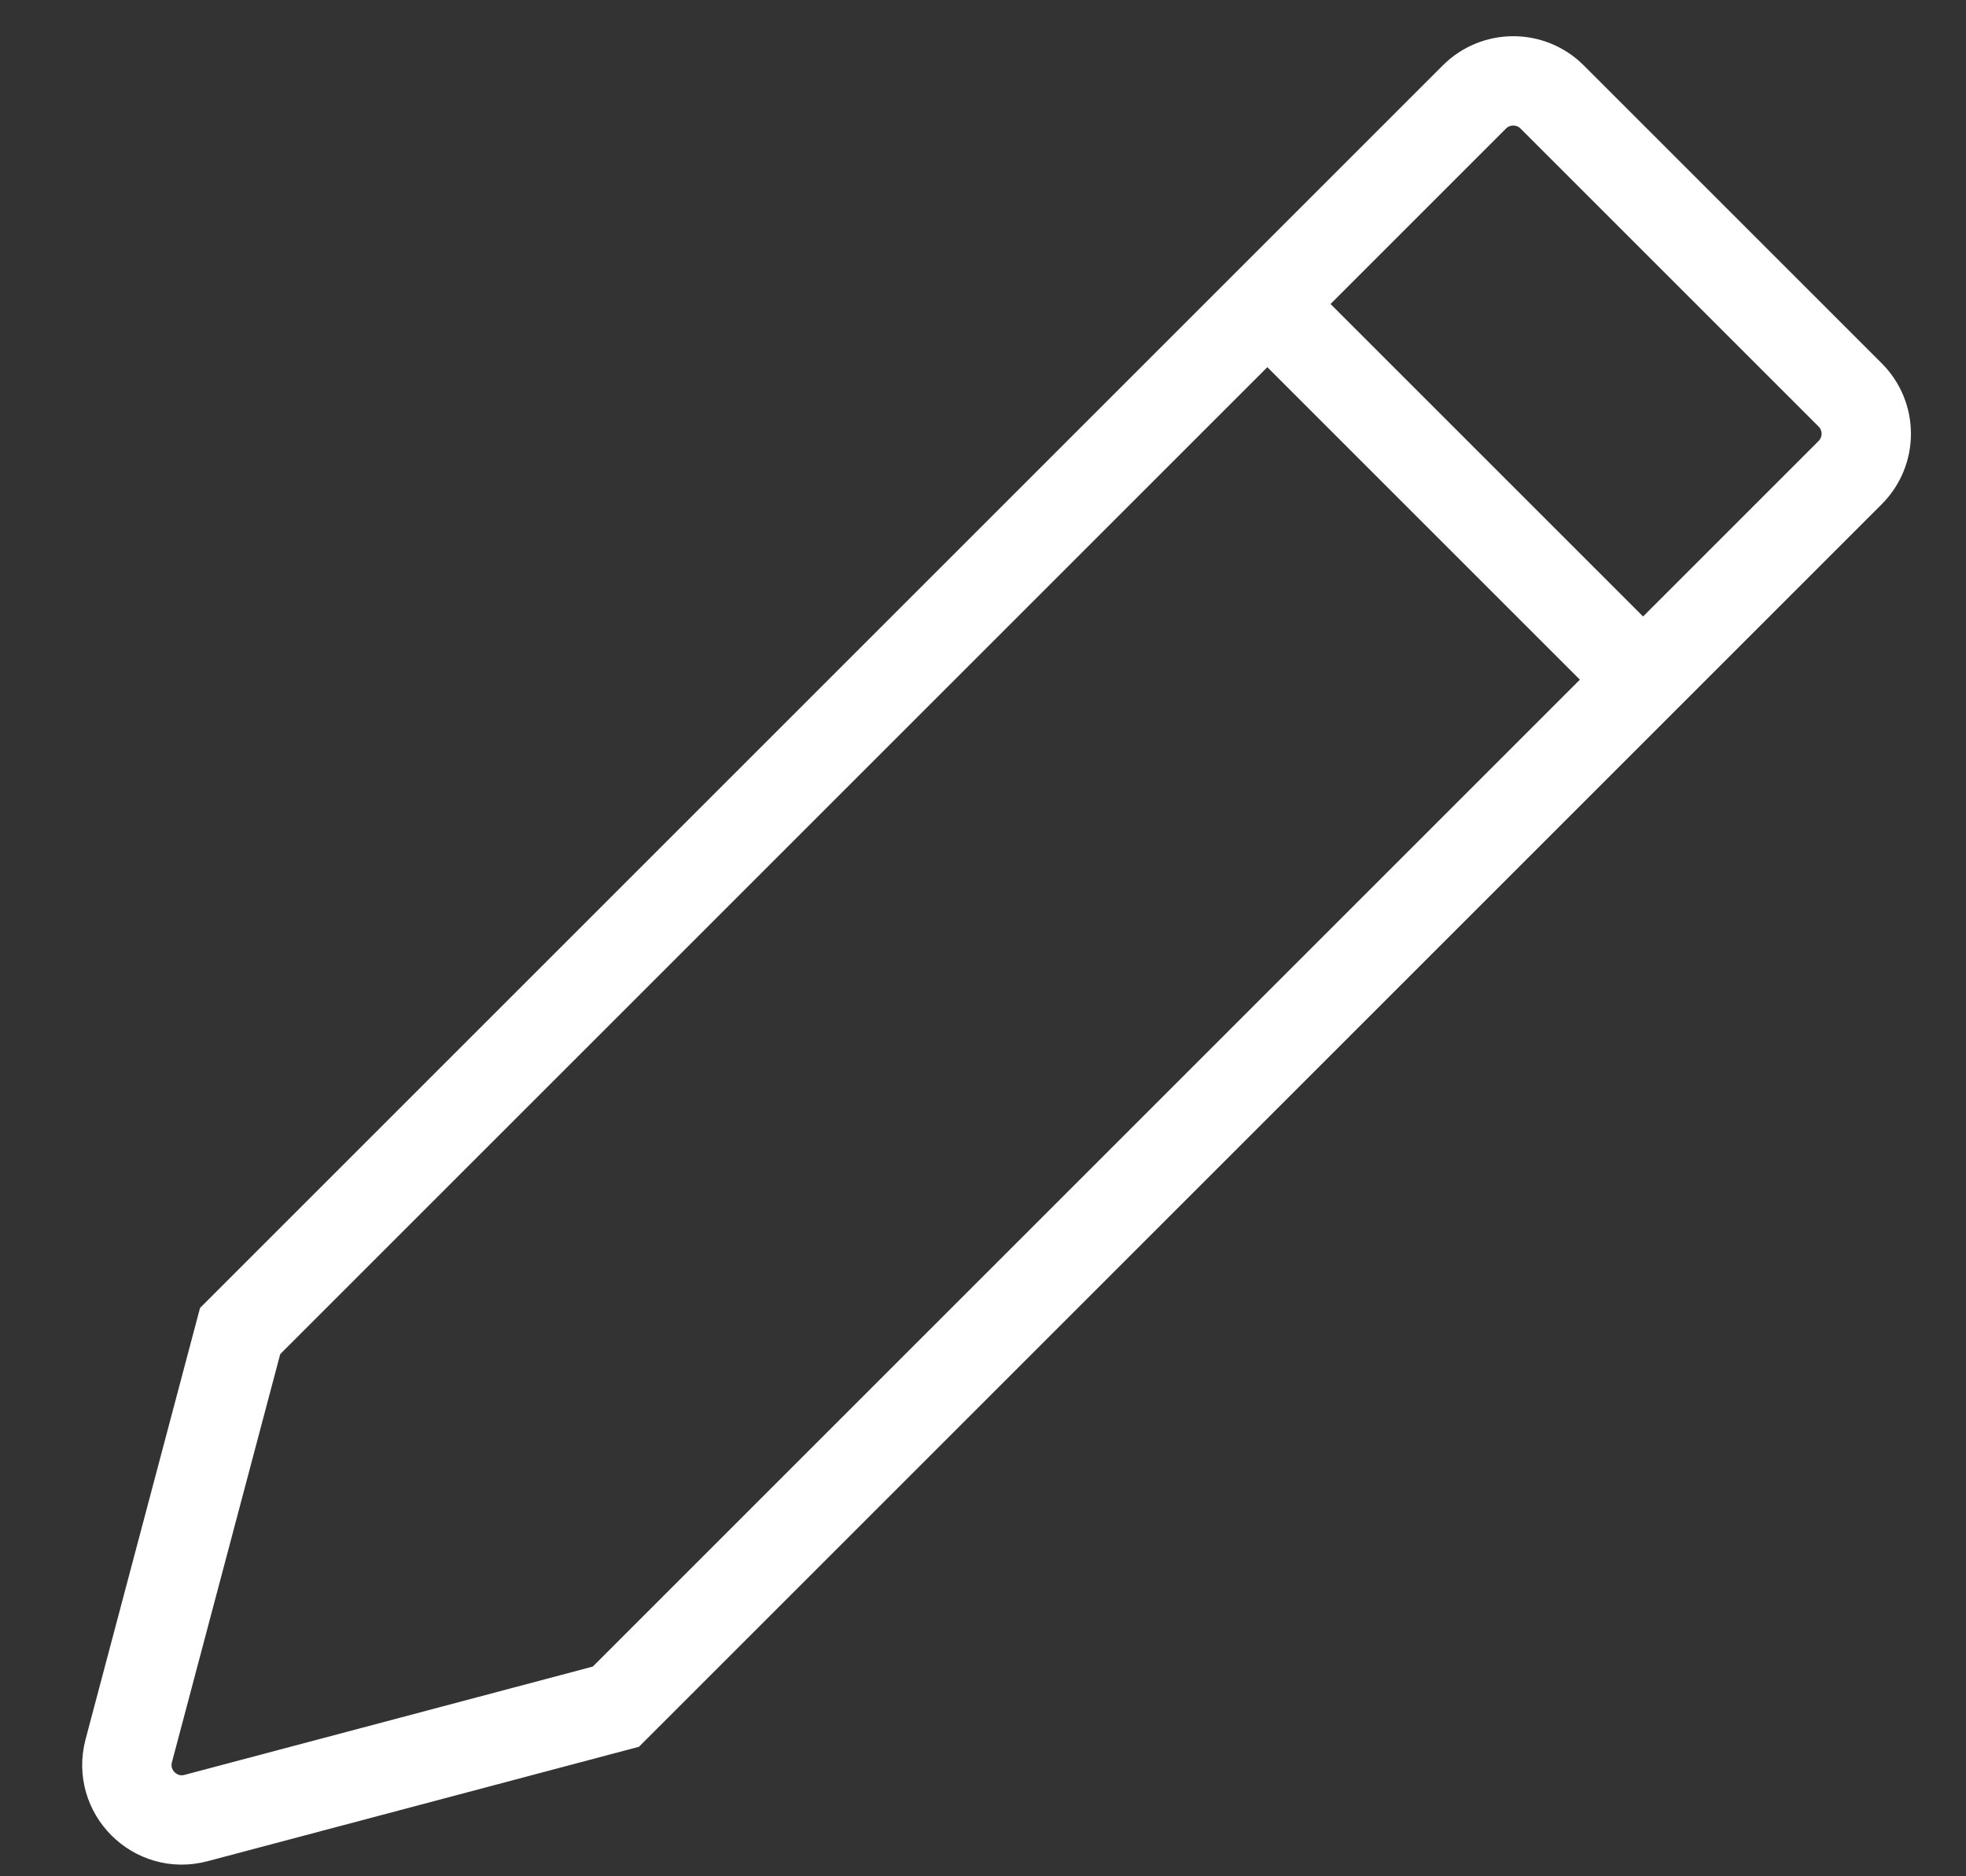 <?xml version="1.0" encoding="UTF-8" standalone="no"?>
<svg width="22px" height="21px" viewBox="0 0 22 21" version="1.1" xmlns="http://www.w3.org/2000/svg" xmlns:xlink="http://www.w3.org/1999/xlink">
    <rect x="0" y="0" width="22" height="21" fill="#333333" stroke="none"/>
    <!-- Generator: sketchtool 46.2 (44496) - http://www.bohemiancoding.com/sketch -->
    <title>10048C60-4B3A-461E-8FD0-BE9991D0CA02</title>
    <desc>Created with sketchtool.</desc>
    <defs></defs>
    <g id="Page-1" stroke="none" stroke-width="1" fill="none" fill-rule="evenodd">
        <g id="Preview" transform="translate(-1316, -49)" stroke="#FFFFFF">
            <g id="pencil" transform="translate(1292, 30)">
                <g transform="translate(34.5, 30.6) rotate(-315) translate(-34.5, -30.6) translate(31, 18)">
                    <path d="M6.253,20.456 L3.812,24.66 C3.575,25.068 2.986,25.068 2.748,24.66 L0.307,20.456 L0.307,0.923 C0.307,0.583 0.583,0.308 0.922,0.308 L5.638,0.308 C5.978,0.308 6.253,0.583 6.253,0.923 L6.253,20.456 Z" id="Stroke-1"></path>
                    <path d="M0,4.2 L5.946,4.2" id="Stroke-3"></path>
                </g>
            </g>
        </g>
    </g>
</svg>